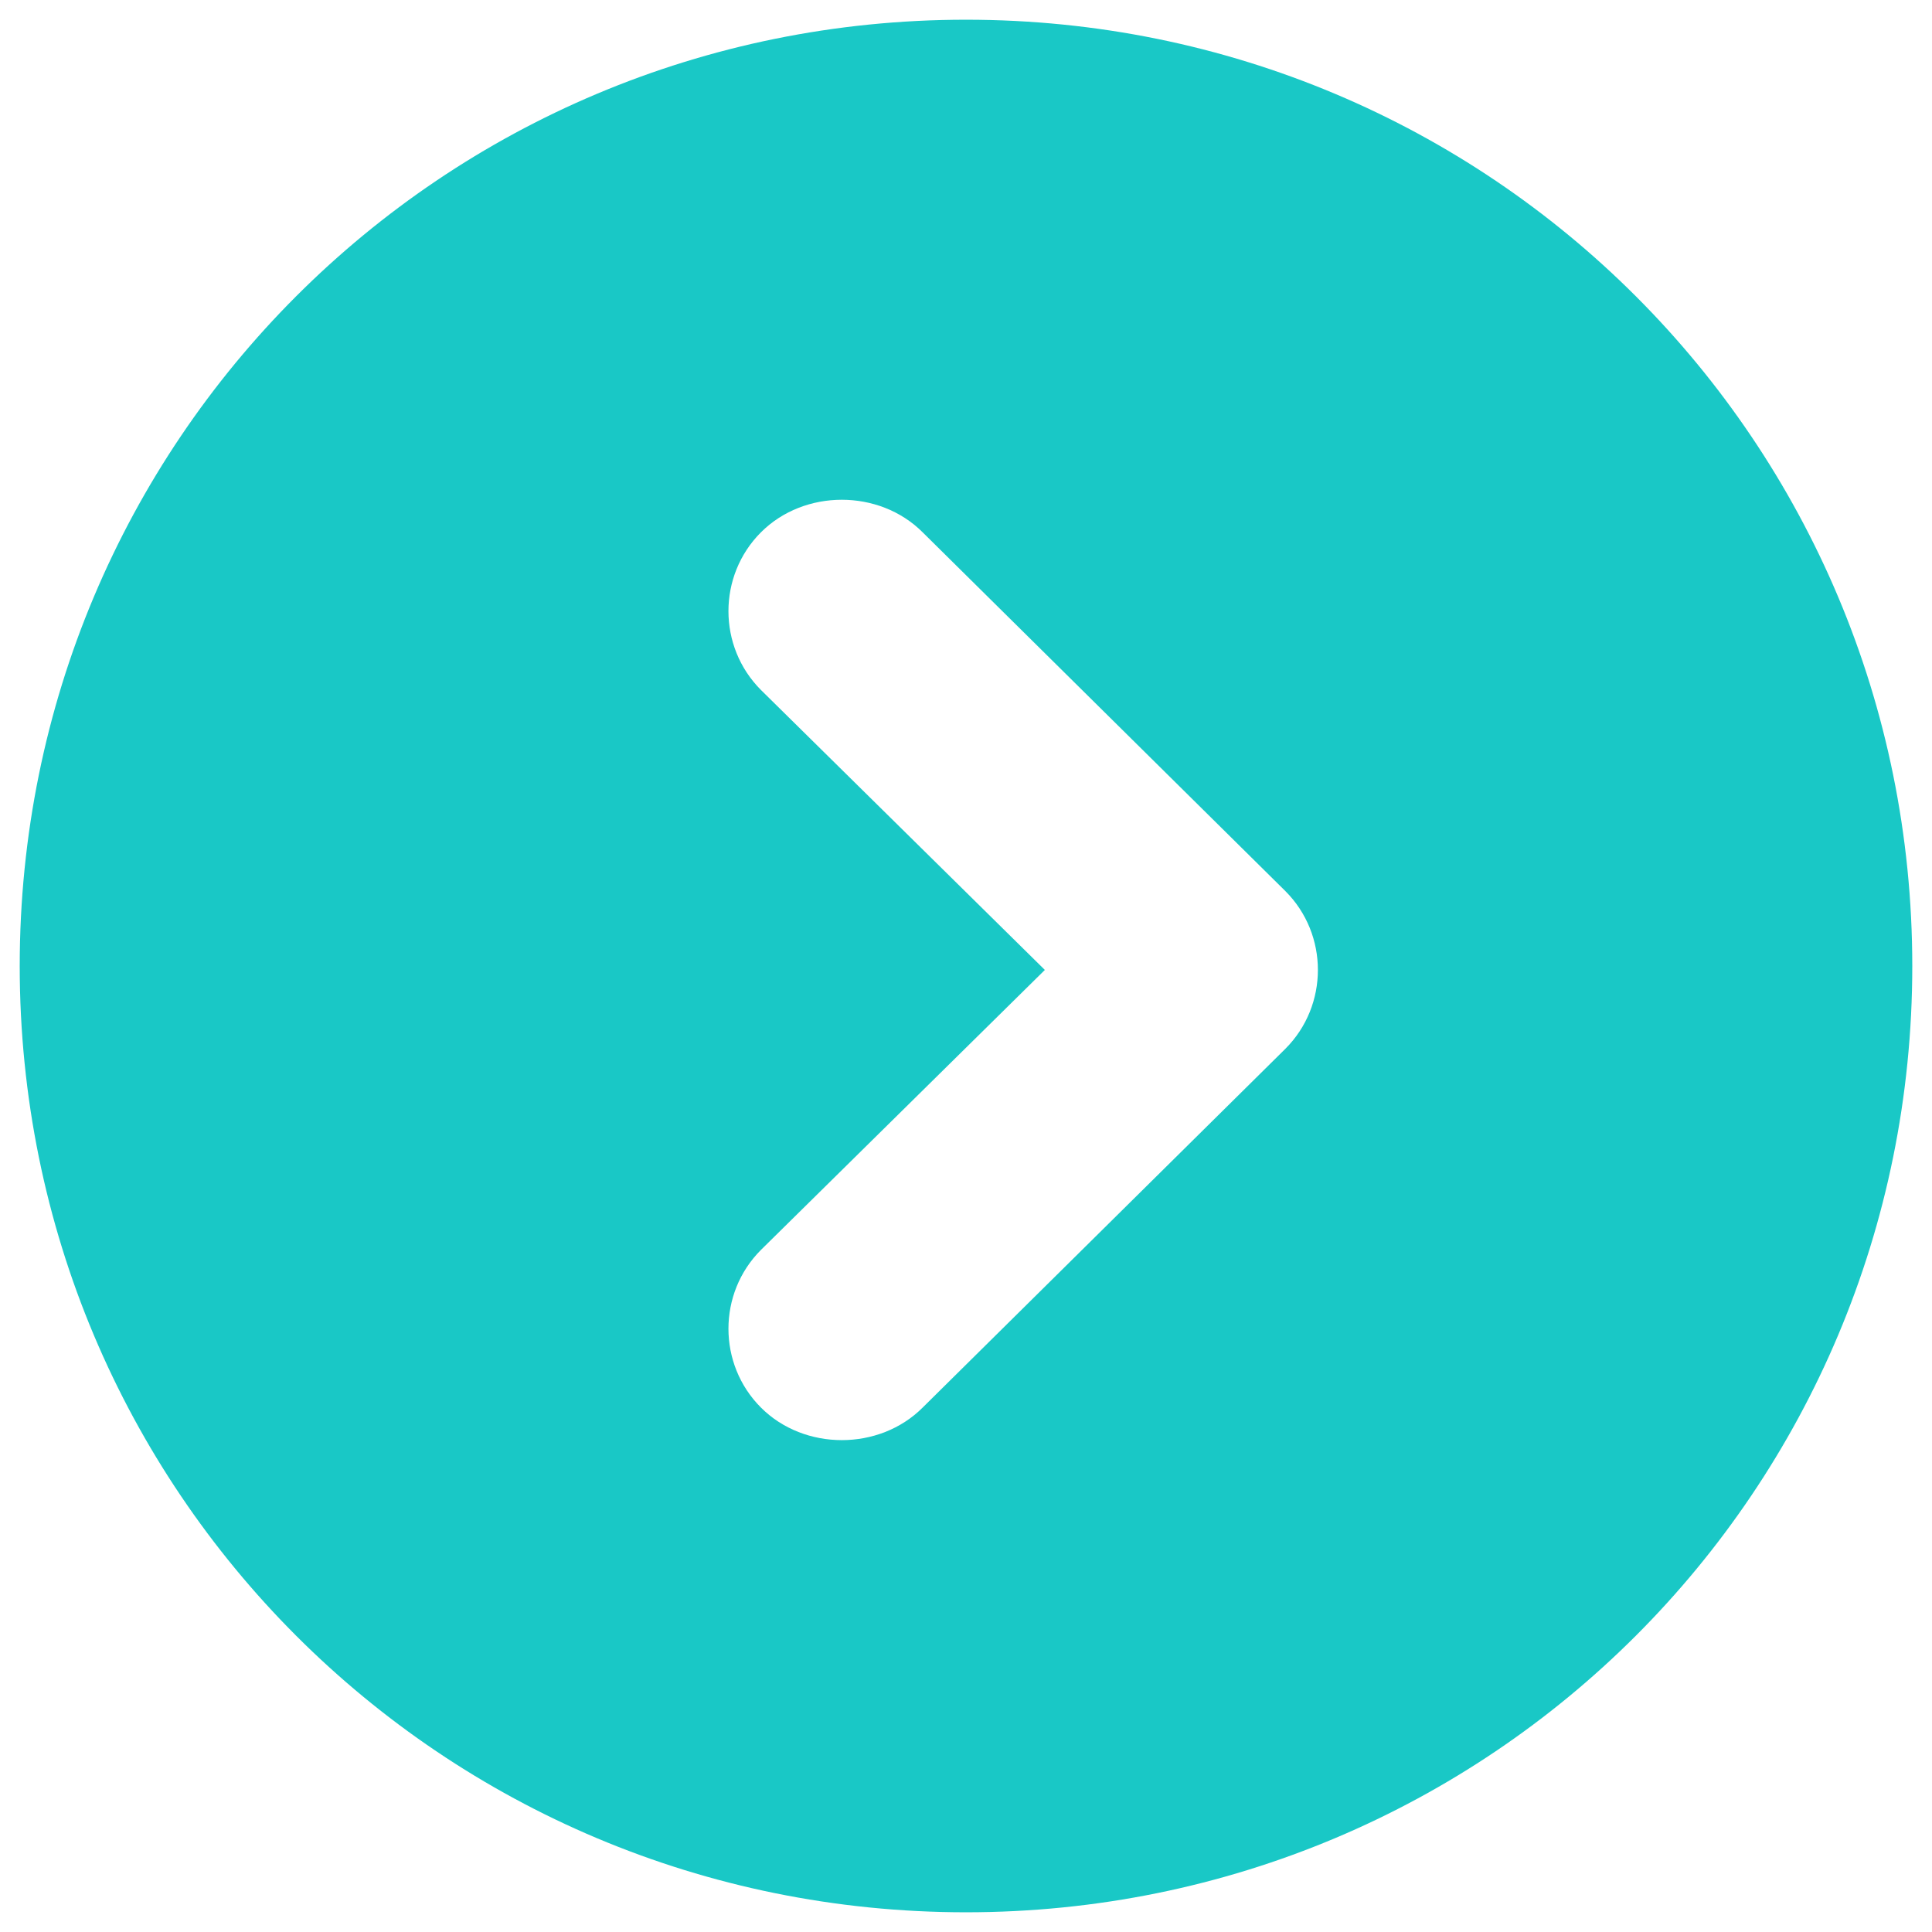 <?xml version="1.0" encoding="utf-8"?>
<!-- Generator: Adobe Illustrator 18.1.1, SVG Export Plug-In . SVG Version: 6.00 Build 0)  -->
<svg version="1.1" id="Layer_1" xmlns="http://www.w3.org/2000/svg" xmlns:xlink="http://www.w3.org/1999/xlink" x="0px" y="0px"
	 viewBox="-405.5 390.5 49 49" enable-background="new -405.5 390.5 49 49" xml:space="preserve">
<path fill="#19C8C6" d="M-357,415c0-13.3-10.7-24-24-24s-24,10.7-24,24s10.7,24,24,24S-357,428.3-357,415z M-386.2,426.2
	c-1.1-1.1-1.1-2.9,0-4l7.2-7.1l-7.2-7.1c-1.1-1.1-1.1-2.9,0-4c1.1-1.1,3-1.1,4.1,0l9.2,9.1c1.1,1.1,1.1,2.9,0,4l-9.2,9.1
	C-383.2,427.3-385.1,427.3-386.2,426.2z"/>
</svg>
